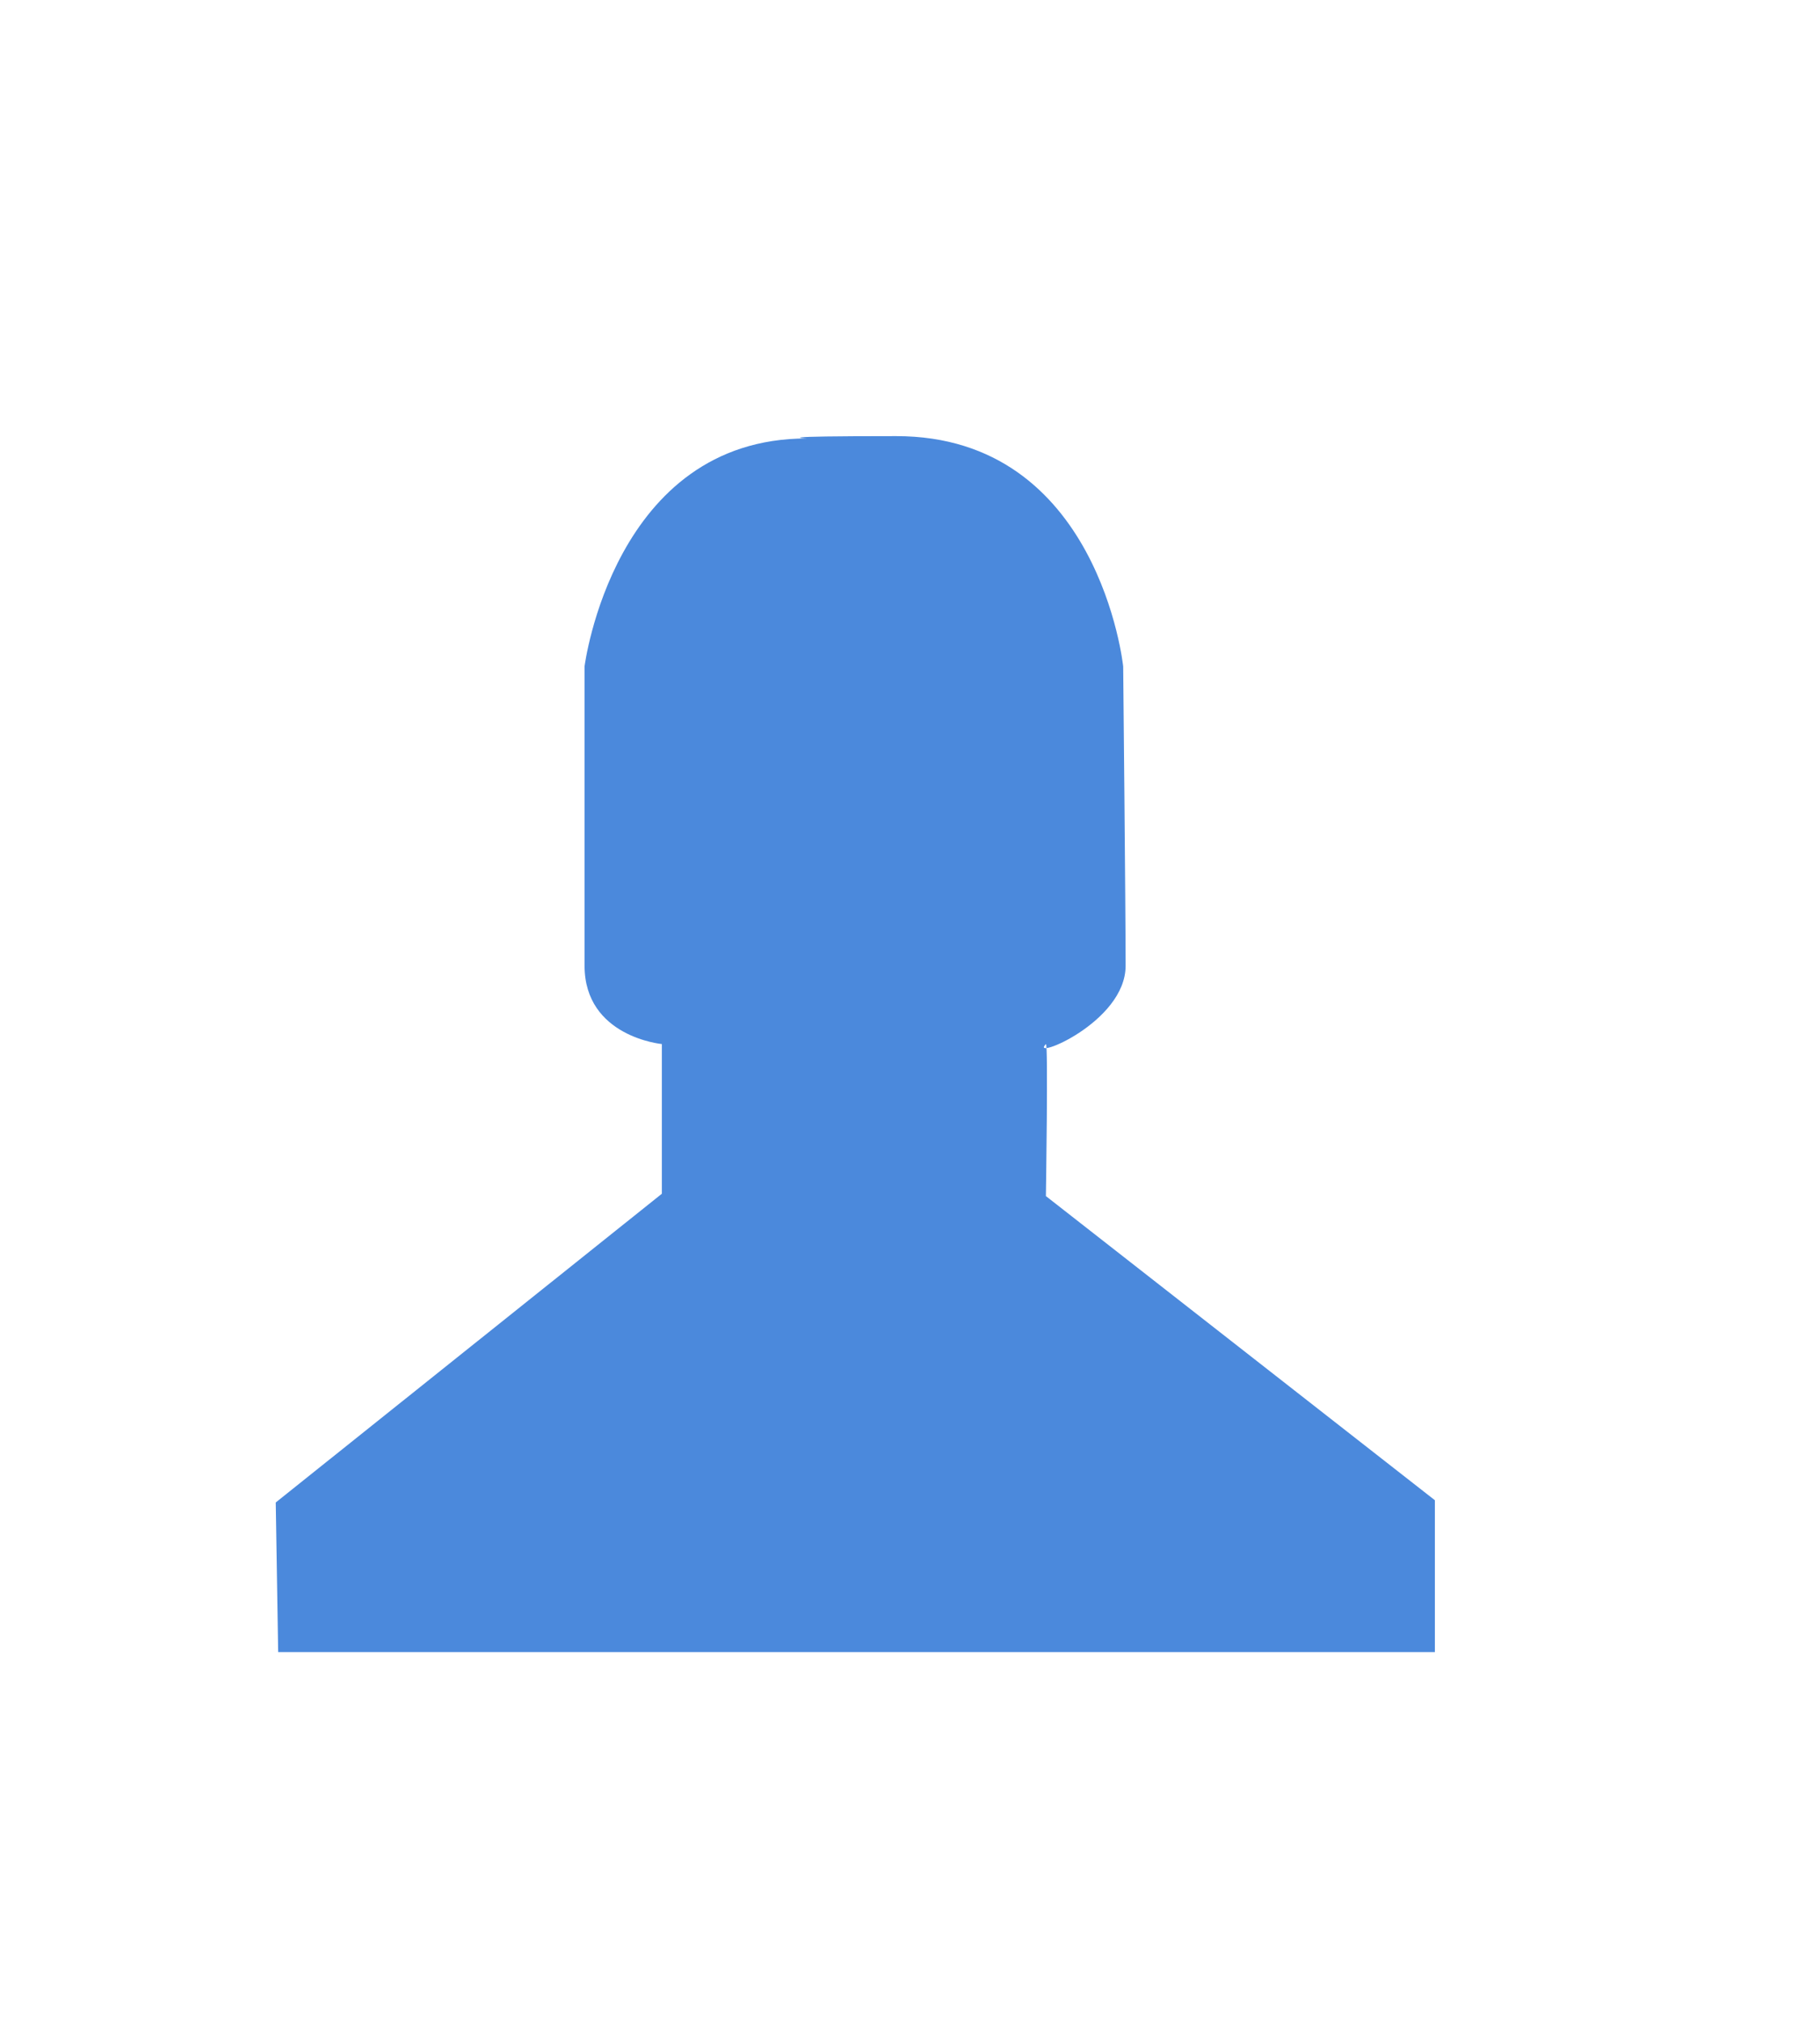 <?xml version="1.0" encoding="utf-8"?>
<!-- Generator: Adobe Illustrator 16.0.0, SVG Export Plug-In . SVG Version: 6.00 Build 0)  -->
<!DOCTYPE svg PUBLIC "-//W3C//DTD SVG 1.1//EN" "http://www.w3.org/Graphics/SVG/1.1/DTD/svg11.dtd">
<svg version="1.1" id="图层_1" xmlns="http://www.w3.org/2000/svg" xmlns:xlink="http://www.w3.org/1999/xlink" x="0px" y="0px"
	 width="20.25px" height="22.5px" viewBox="0 0 20.25 22.5" enable-background="new 0 0 20.25 22.5" xml:space="preserve">
<symbol  id="icon-user_x5F_name" viewBox="-6.449 -6.763 12.898 13.526">
	<path fill-rule="evenodd" clip-rule="evenodd" d="M-0.541,6.736c0,0-0.484,0.026,0.995,0.026C2.713,6.763,2.98,4.2,2.98,4.2
		s0.027-2.695,0.027-3.329c0-0.634-1.077-1.059-0.887-0.872c0.027,0.027,0-1.69,0-1.69l4.328-3.383v-1.689H-6.422l-0.027,1.664
		l4.296,3.434V0c0,0-0.86,0.08-0.86,0.872s0,3.329,0,3.329S-2.691,6.736-0.541,6.736z"/>
</symbol>
<use xlink:href="#icon-user_x5F_name" fill="#4b89dc"  width="12.898" height="13.526" x="-6.449" y="-6.763" transform="matrix(1 0 0 -1 9.517 11.613)" overflow="visible"/>
</svg>
